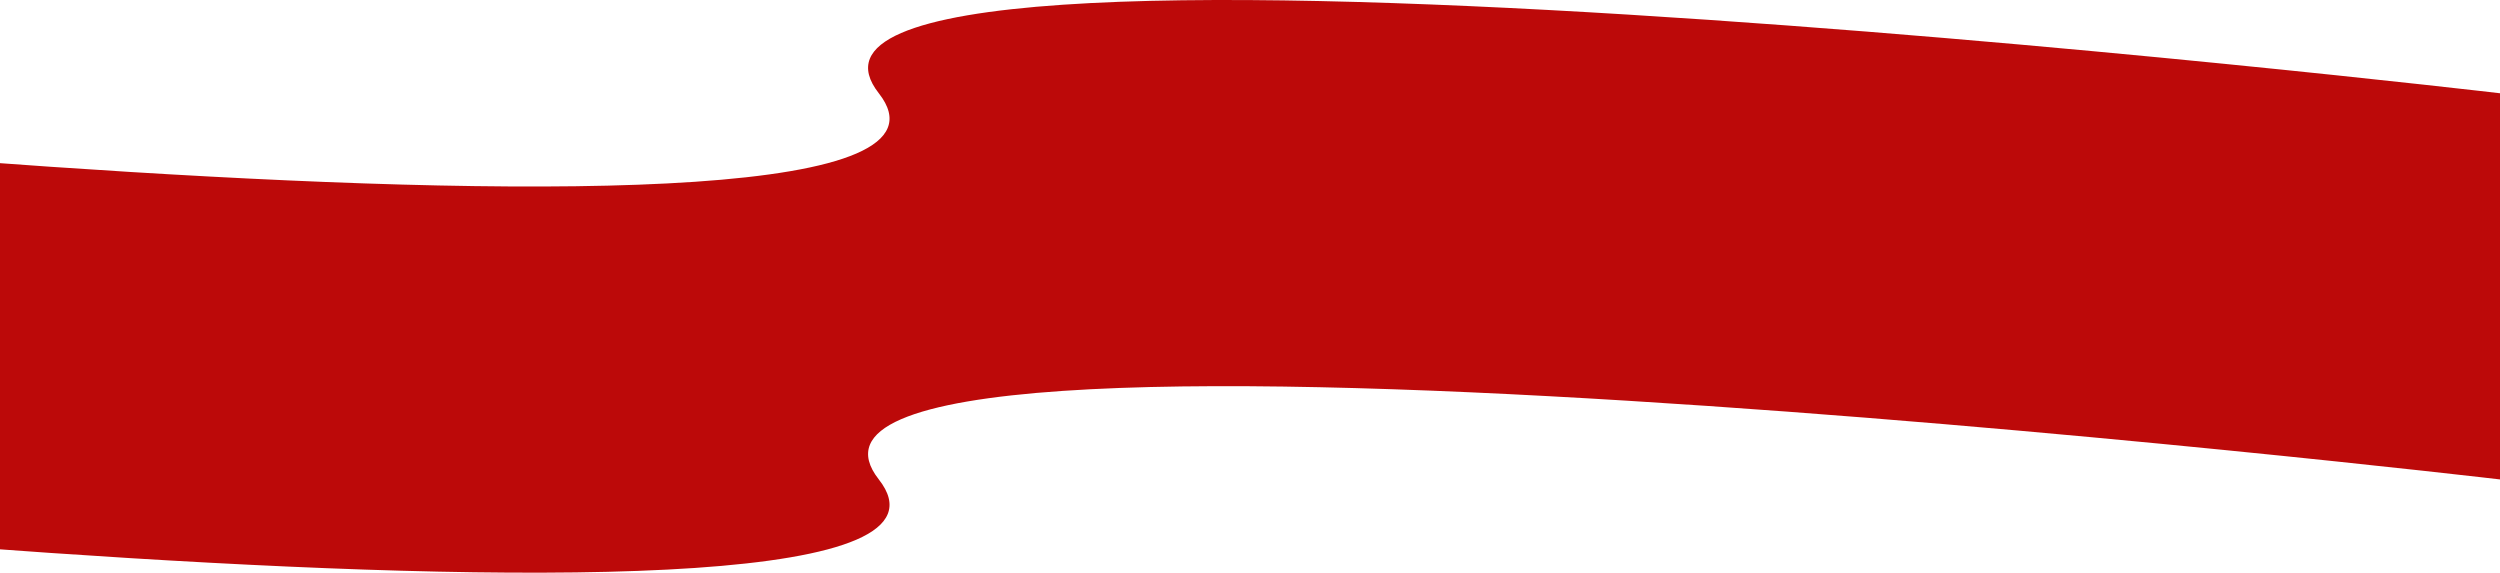 <svg width="1182" height="271" viewBox="0 0 1182 271" fill="none" xmlns="http://www.w3.org/2000/svg">
<path d="M1182 44.094L1182 226.675C1182 226.675 337.629 127.463 415.5 226.674C493.372 325.886 -351 226.674 -351 226.674L-351 44.094C-351 44.094 493.371 143.305 415.5 44.094C337.628 -55.117 1182 44.094 1182 44.094Z" fill="#BC0909"/>
</svg>
